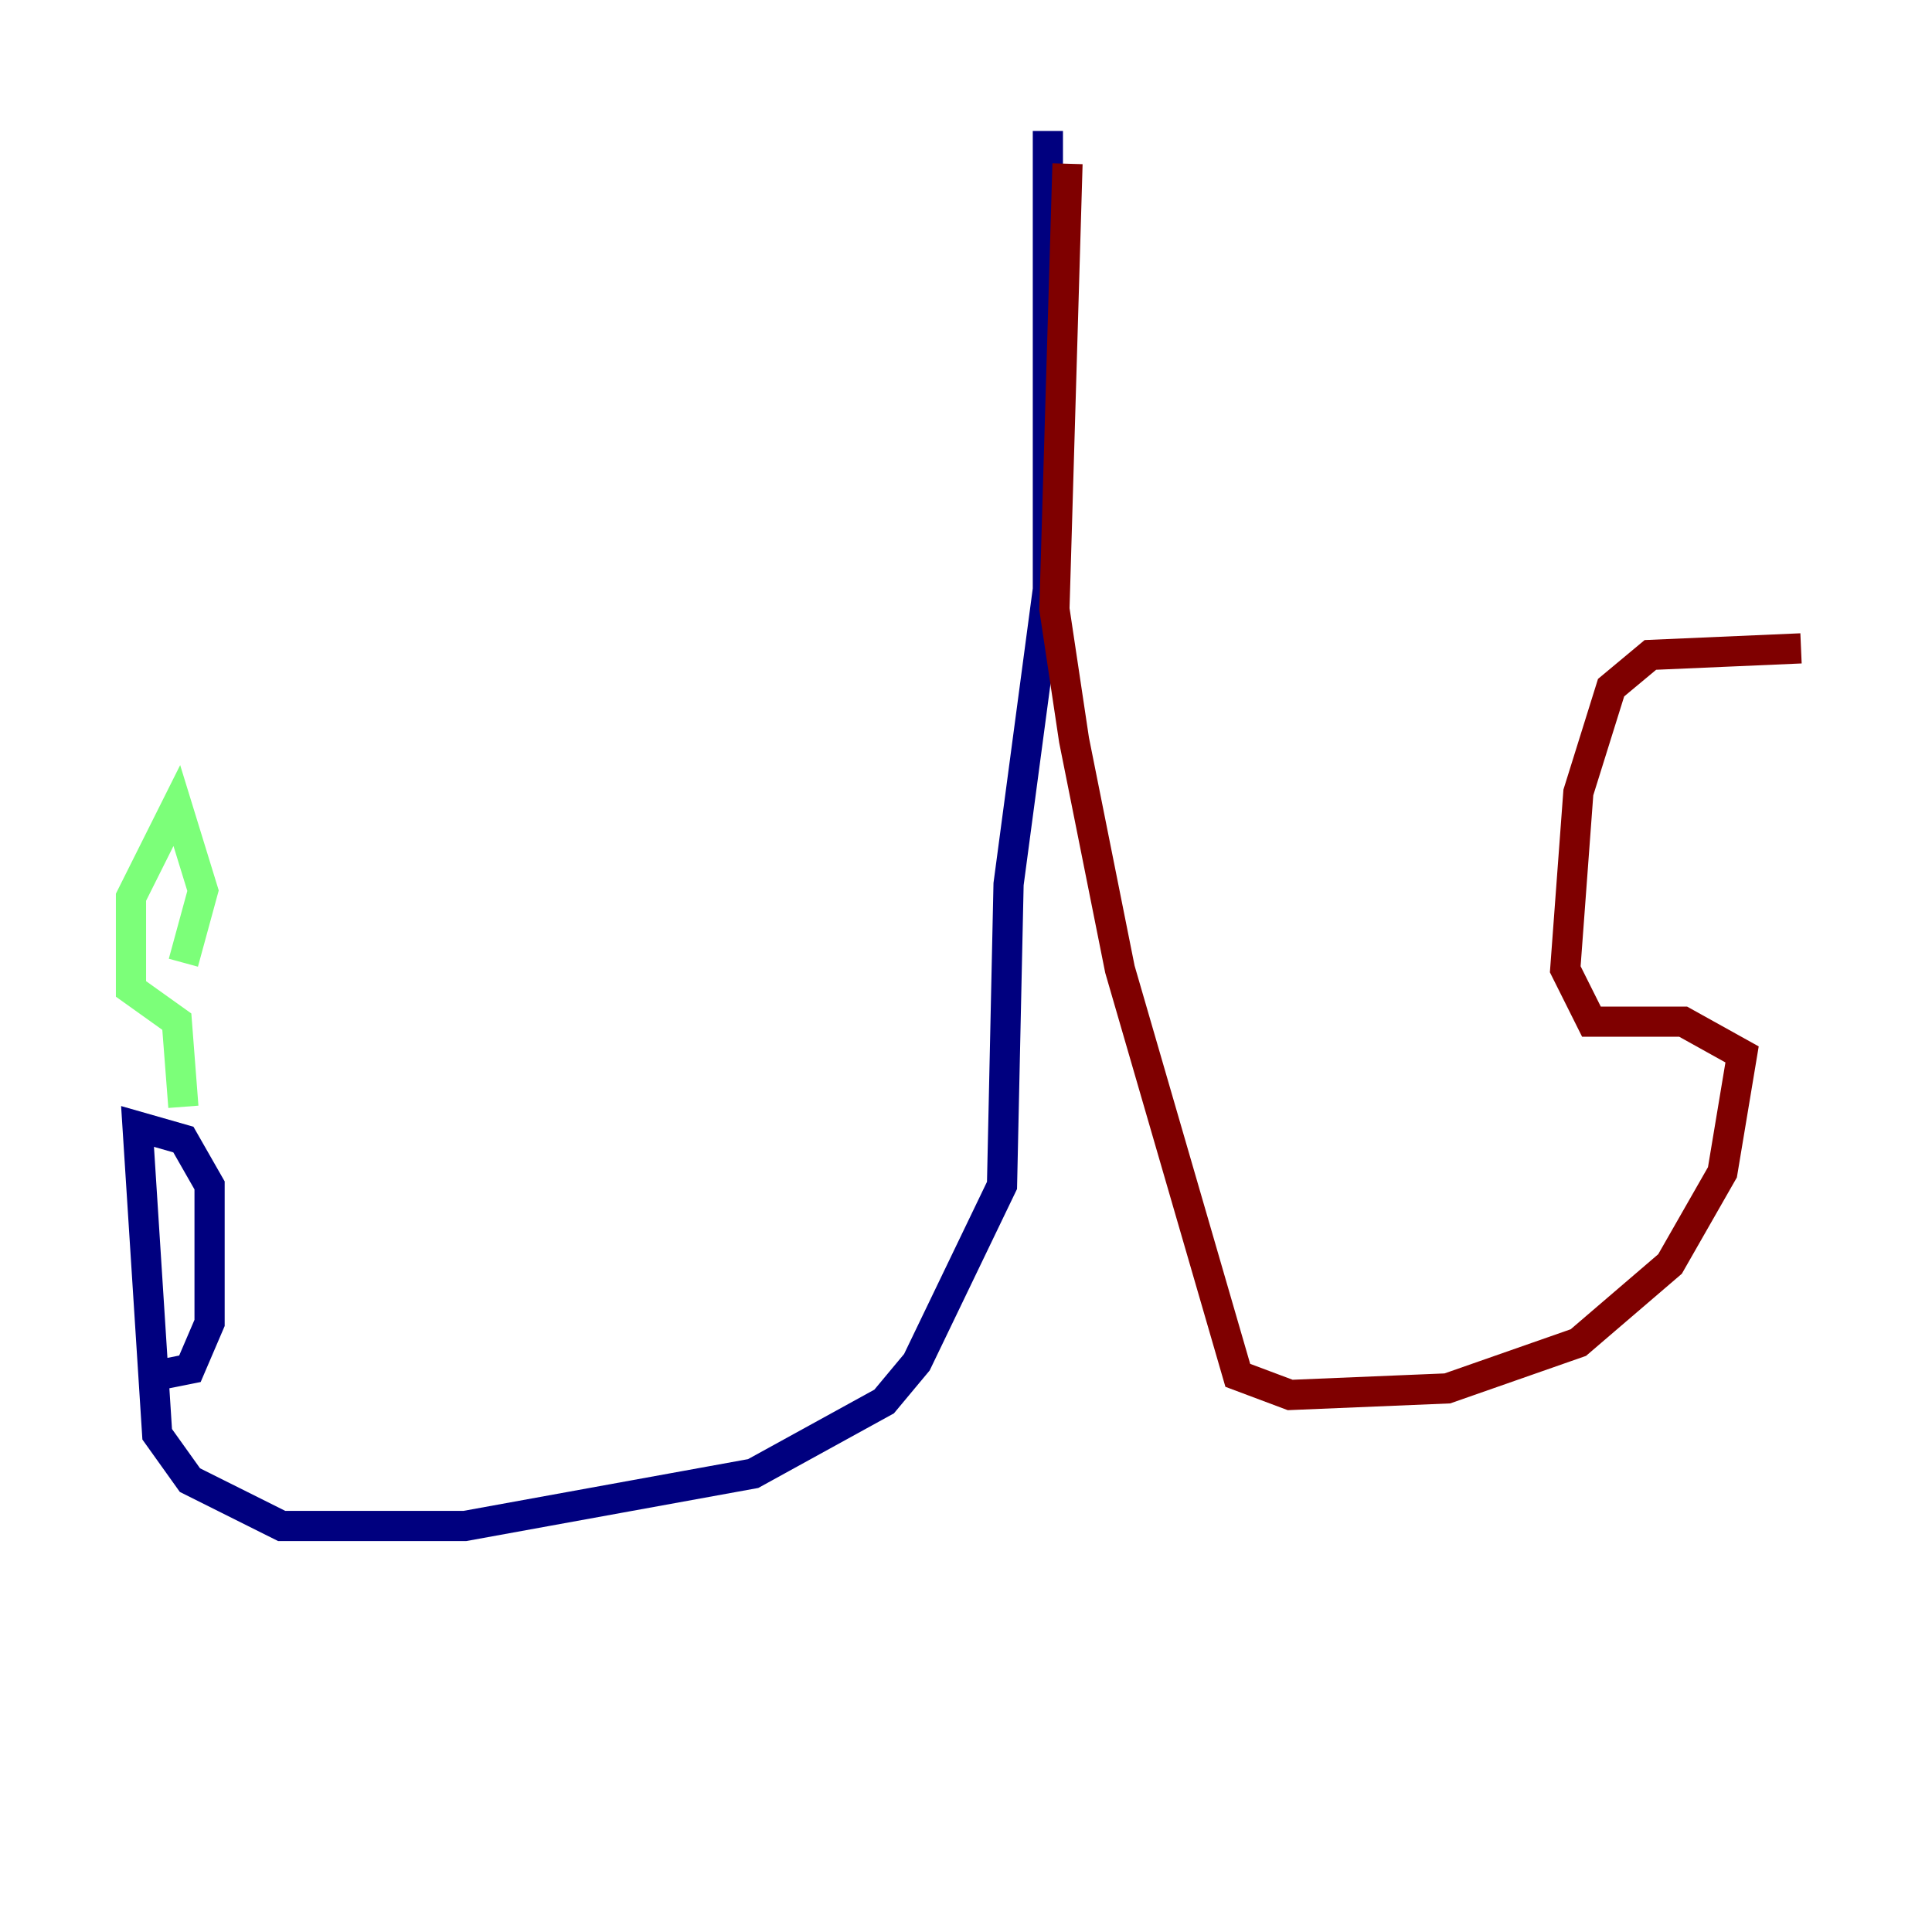 <?xml version="1.0" encoding="utf-8" ?>
<svg baseProfile="tiny" height="128" version="1.2" viewBox="0,0,128,128" width="128" xmlns="http://www.w3.org/2000/svg" xmlns:ev="http://www.w3.org/2001/xml-events" xmlns:xlink="http://www.w3.org/1999/xlink"><defs /><polyline fill="none" points="69.424,8.678 69.424,39.051 66.82,58.576 66.386,78.536 60.746,90.251 58.576,92.854 49.898,97.627 30.807,101.098 18.658,101.098 12.583,98.061 10.414,95.024 9.112,74.63 12.149,75.498 13.885,78.536 13.885,87.647 12.583,90.685 10.414,91.119" stroke="#00007f" stroke-width="2" /><polyline fill="none" points="12.149,73.329 11.715,67.688 8.678,65.519 8.678,59.444 11.715,53.37 13.451,59.01 12.149,63.783" stroke="#7cff79" stroke-width="2" /><polyline fill="none" points="70.725,10.848 69.858,40.352 71.159,49.031 74.197,64.217 82.007,91.119 85.478,92.42 95.891,91.986 104.57,88.949 110.644,83.742 114.115,77.668 115.417,69.858 111.512,67.688 105.437,67.688 103.702,64.217 104.57,52.502 106.739,45.559 109.342,43.39 119.322,42.956" stroke="#7f0000" stroke-width="2" /></svg>